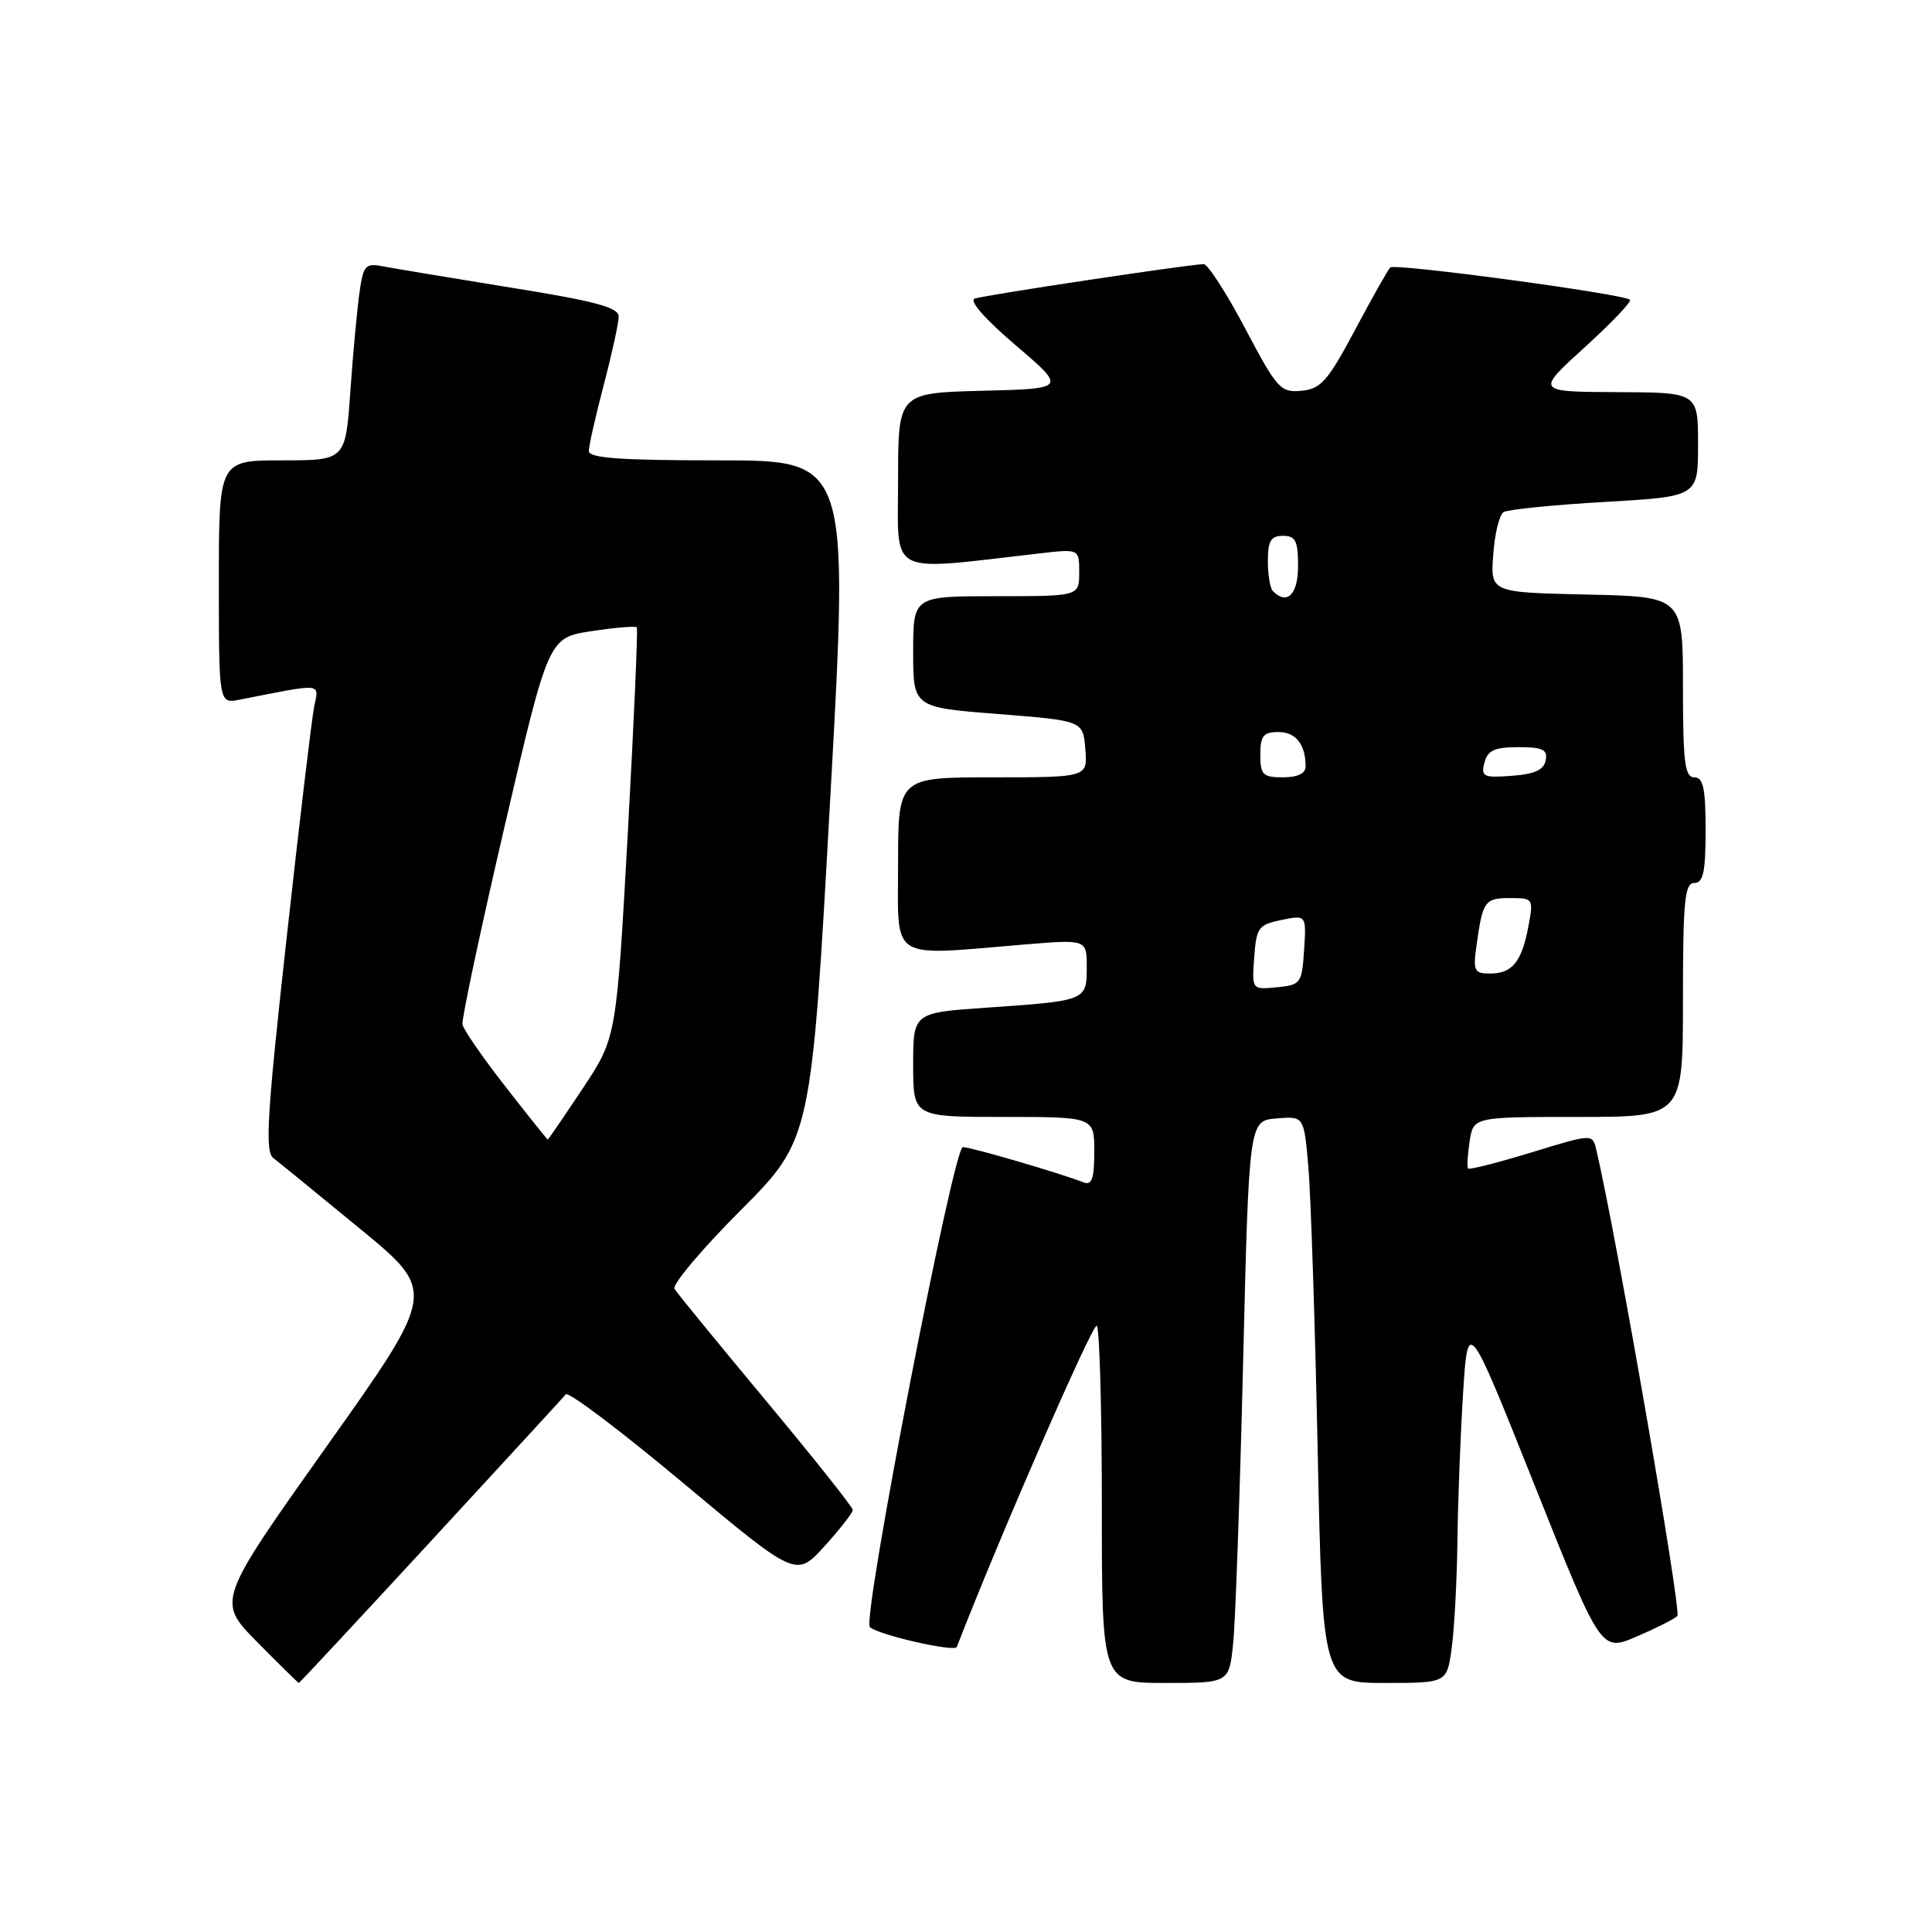 <?xml version="1.0" encoding="UTF-8" standalone="no"?>
<!DOCTYPE svg PUBLIC "-//W3C//DTD SVG 1.1//EN" "http://www.w3.org/Graphics/SVG/1.1/DTD/svg11.dtd" >
<svg xmlns="http://www.w3.org/2000/svg" xmlns:xlink="http://www.w3.org/1999/xlink" version="1.1" viewBox="0 0 256 256">
 <g >
 <path fill="currentColor"
d=" M 57.06 204.25 C 66.57 193.94 74.63 185.17 74.97 184.76 C 75.31 184.35 82.32 189.64 90.54 196.52 C 105.50 209.02 105.50 209.02 109.25 204.88 C 111.31 202.61 113.00 200.44 113.00 200.08 C 113.00 199.71 107.82 193.20 101.49 185.60 C 95.16 177.99 89.70 171.33 89.37 170.78 C 89.03 170.24 92.97 165.55 98.13 160.38 C 107.50 150.97 107.50 150.97 110.00 105.99 C 112.51 61.00 112.51 61.00 95.25 61.00 C 82.11 61.00 78.00 60.70 78.02 59.75 C 78.03 59.06 78.92 55.12 80.00 51.00 C 81.08 46.88 81.97 42.81 81.98 41.96 C 82.00 40.74 78.96 39.92 67.75 38.12 C 59.91 36.85 52.31 35.59 50.86 35.31 C 48.43 34.83 48.16 35.11 47.65 38.65 C 47.34 40.77 46.79 46.66 46.43 51.75 C 45.79 61.00 45.79 61.00 37.39 61.00 C 29.00 61.00 29.00 61.00 29.00 77.12 C 29.00 93.25 29.00 93.25 31.75 92.71 C 42.93 90.51 42.28 90.45 41.63 93.62 C 41.31 95.20 39.66 109.08 37.96 124.46 C 35.37 147.87 35.09 152.60 36.23 153.46 C 36.98 154.03 42.14 158.25 47.71 162.82 C 57.84 171.15 57.84 171.15 43.28 191.65 C 28.73 212.16 28.73 212.16 34.08 217.58 C 37.02 220.56 39.51 223.00 39.60 223.00 C 39.69 223.00 47.55 214.56 57.06 204.25 Z  M 163.40 217.75 C 163.70 214.86 164.29 198.10 164.72 180.50 C 165.50 148.50 165.50 148.50 169.14 148.20 C 172.79 147.89 172.79 147.89 173.37 154.70 C 173.69 158.44 174.25 175.34 174.60 192.25 C 175.25 223.00 175.25 223.00 183.49 223.00 C 191.73 223.00 191.73 223.00 192.36 218.36 C 192.71 215.81 193.05 209.40 193.12 204.11 C 193.18 198.82 193.52 190.03 193.87 184.56 C 194.50 174.63 194.50 174.63 203.32 196.75 C 212.14 218.87 212.14 218.87 216.82 216.87 C 219.39 215.77 221.84 214.54 222.26 214.13 C 222.84 213.55 214.13 163.42 211.52 152.36 C 211.02 150.22 211.02 150.22 202.93 152.70 C 198.48 154.06 194.71 155.02 194.54 154.84 C 194.37 154.65 194.46 153.04 194.73 151.25 C 195.23 148.00 195.23 148.00 209.11 148.00 C 223.00 148.00 223.00 148.00 223.00 132.50 C 223.00 119.39 223.23 117.00 224.50 117.00 C 225.69 117.00 226.00 115.56 226.00 110.00 C 226.00 104.44 225.69 103.00 224.50 103.00 C 223.25 103.00 223.00 101.00 223.00 91.03 C 223.00 79.06 223.00 79.06 210.25 78.78 C 197.50 78.50 197.50 78.50 197.86 73.50 C 198.05 70.75 198.67 68.21 199.23 67.86 C 199.79 67.51 205.82 66.90 212.63 66.51 C 225.00 65.80 225.00 65.80 225.00 58.90 C 225.00 52.00 225.00 52.00 214.25 51.96 C 203.50 51.91 203.50 51.91 209.98 46.02 C 213.54 42.78 216.24 39.95 215.98 39.72 C 215.04 38.93 184.81 34.86 184.22 35.44 C 183.89 35.77 181.78 39.52 179.52 43.77 C 175.94 50.49 175.02 51.54 172.45 51.78 C 169.68 52.04 169.22 51.53 165.00 43.54 C 162.53 38.85 160.05 35.01 159.50 35.00 C 157.84 34.99 130.60 39.08 129.17 39.56 C 128.36 39.82 130.49 42.26 134.58 45.75 C 141.32 51.50 141.32 51.50 130.16 51.78 C 119.00 52.07 119.00 52.07 119.00 63.67 C 119.00 76.54 117.31 75.66 137.75 73.33 C 143.00 72.72 143.00 72.72 143.00 75.86 C 143.00 79.00 143.00 79.00 132.00 79.00 C 121.00 79.00 121.00 79.00 121.00 86.36 C 121.00 93.73 121.00 93.73 132.25 94.61 C 143.50 95.50 143.50 95.50 143.81 99.25 C 144.12 103.00 144.12 103.00 131.56 103.00 C 119.00 103.00 119.00 103.00 119.00 114.50 C 119.00 127.55 117.61 126.66 135.75 125.15 C 144.00 124.47 144.00 124.47 144.00 128.17 C 144.00 132.59 143.95 132.61 130.75 133.52 C 121.00 134.19 121.00 134.19 121.00 141.09 C 121.00 148.00 121.00 148.00 133.00 148.00 C 145.00 148.00 145.00 148.00 145.00 152.61 C 145.00 156.12 144.67 157.09 143.62 156.68 C 140.16 155.36 128.67 152.00 127.58 152.00 C 126.33 152.00 114.21 214.54 115.26 215.59 C 116.28 216.61 126.50 218.95 126.78 218.23 C 132.39 203.75 144.84 175.18 145.33 175.67 C 145.70 176.03 146.00 186.83 146.00 199.67 C 146.00 223.00 146.00 223.00 154.43 223.00 C 162.86 223.00 162.86 223.00 163.40 217.75 Z  M 66.98 143.99 C 63.97 140.14 61.40 136.42 61.28 135.74 C 61.15 135.06 63.67 123.25 66.86 109.50 C 72.68 84.50 72.68 84.50 78.38 83.63 C 81.52 83.15 84.22 82.93 84.38 83.13 C 84.54 83.33 84.00 95.65 83.18 110.50 C 81.68 137.50 81.68 137.50 77.20 144.25 C 74.73 147.96 72.65 151.00 72.58 151.00 C 72.51 151.00 69.99 147.85 66.98 143.99 Z  M 166.19 126.85 C 166.48 122.90 166.75 122.52 169.80 121.90 C 173.10 121.23 173.10 121.23 172.80 125.87 C 172.51 130.31 172.36 130.51 169.19 130.82 C 165.88 131.14 165.88 131.14 166.19 126.85 Z  M 195.65 125.25 C 196.46 119.39 196.74 119.00 200.08 119.00 C 203.17 119.00 203.21 119.06 202.52 122.75 C 201.64 127.45 200.38 129.00 197.44 129.00 C 195.34 129.00 195.17 128.65 195.65 125.25 Z  M 167.00 100.00 C 167.00 97.50 167.40 97.00 169.39 97.00 C 171.71 97.00 173.00 98.64 173.00 101.58 C 173.00 102.49 171.92 103.00 170.00 103.00 C 167.33 103.00 167.00 102.67 167.00 100.00 Z  M 196.70 101.05 C 197.12 99.42 198.04 99.00 201.19 99.00 C 204.42 99.00 205.09 99.32 204.81 100.75 C 204.57 102.02 203.34 102.58 200.32 102.80 C 196.55 103.08 196.21 102.91 196.70 101.05 Z  M 168.67 78.33 C 168.30 77.97 168.00 76.17 168.00 74.33 C 168.00 71.67 168.40 71.00 170.00 71.00 C 171.67 71.00 172.00 71.67 172.00 75.00 C 172.00 78.77 170.55 80.22 168.67 78.33 Z "/>
</g>
</svg>